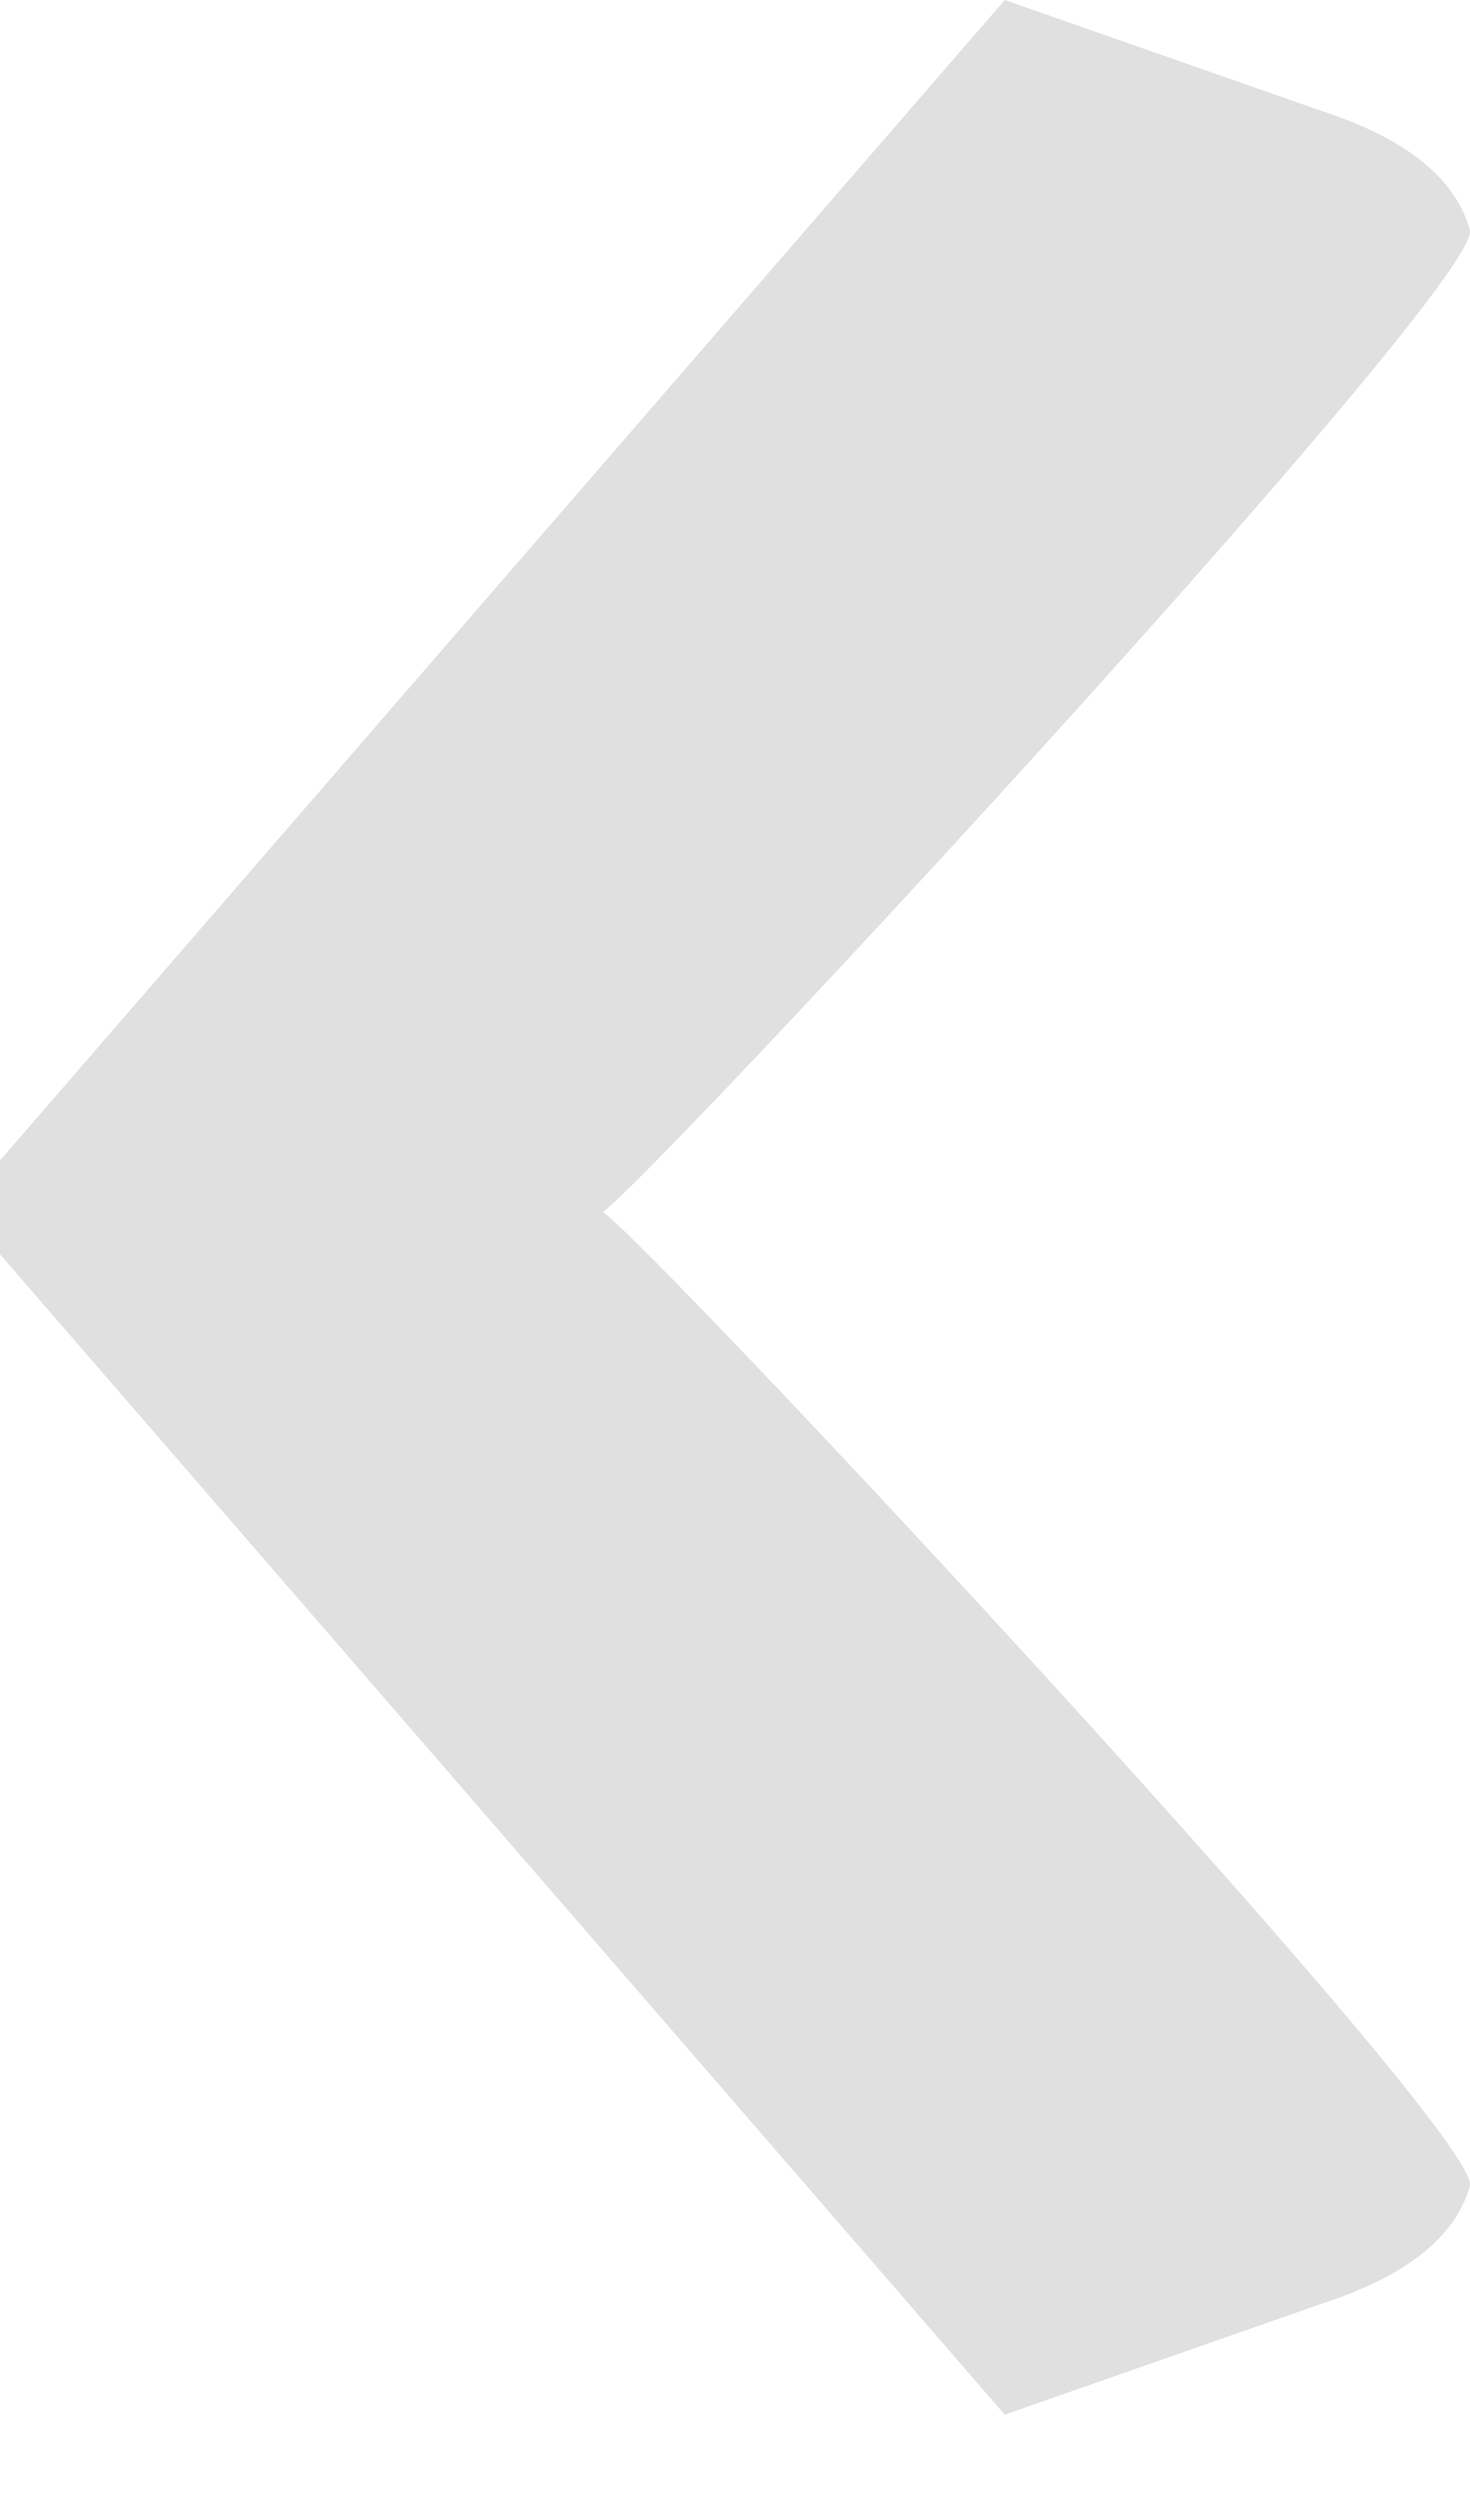 <svg xmlns="http://www.w3.org/2000/svg" xmlns:xlink="http://www.w3.org/1999/xlink" width="10" height="17" version="1.1" viewBox="0 0 10 17"><title>566DC741-6B2E-4C83-B18C-F8B43C78E9C1</title><desc>Created with sketchtool.</desc><g id="Page-1" fill="none" fill-rule="evenodd" stroke="none" stroke-width="1" opacity=".2"><g id="Donation" fill="#636566" transform="translate(-810, -365)"><g id="::-donation-overlay" transform="translate(80, 108)"><g id="::-01-(user-info)" transform="translate(322, 54)"><g id="::-user-info" transform="translate(78, 132)"><g id="::-avatar" transform="translate(310, 0)"><g id="::-arrow-navigation" transform="translate(20, 71)"><path id="‹-prev" d="M10,7.891 L10,8.529 L3.165,16.42 L1.002,15.663 C0.433,15.477 0.099,15.211 0.001,14.866 C-0.097,14.521 5.578,8.453 5.899,8.241 C5.578,8.028 -0.097,1.916 0.001,1.564 C0.099,1.212 0.433,0.943 1.002,0.757 L3.165,0 L10,7.891 Z" transform="translate(5, 8.21) scale(-1, 1) translate(-5, -8.21)"/></g></g></g></g></g></g></g></svg>